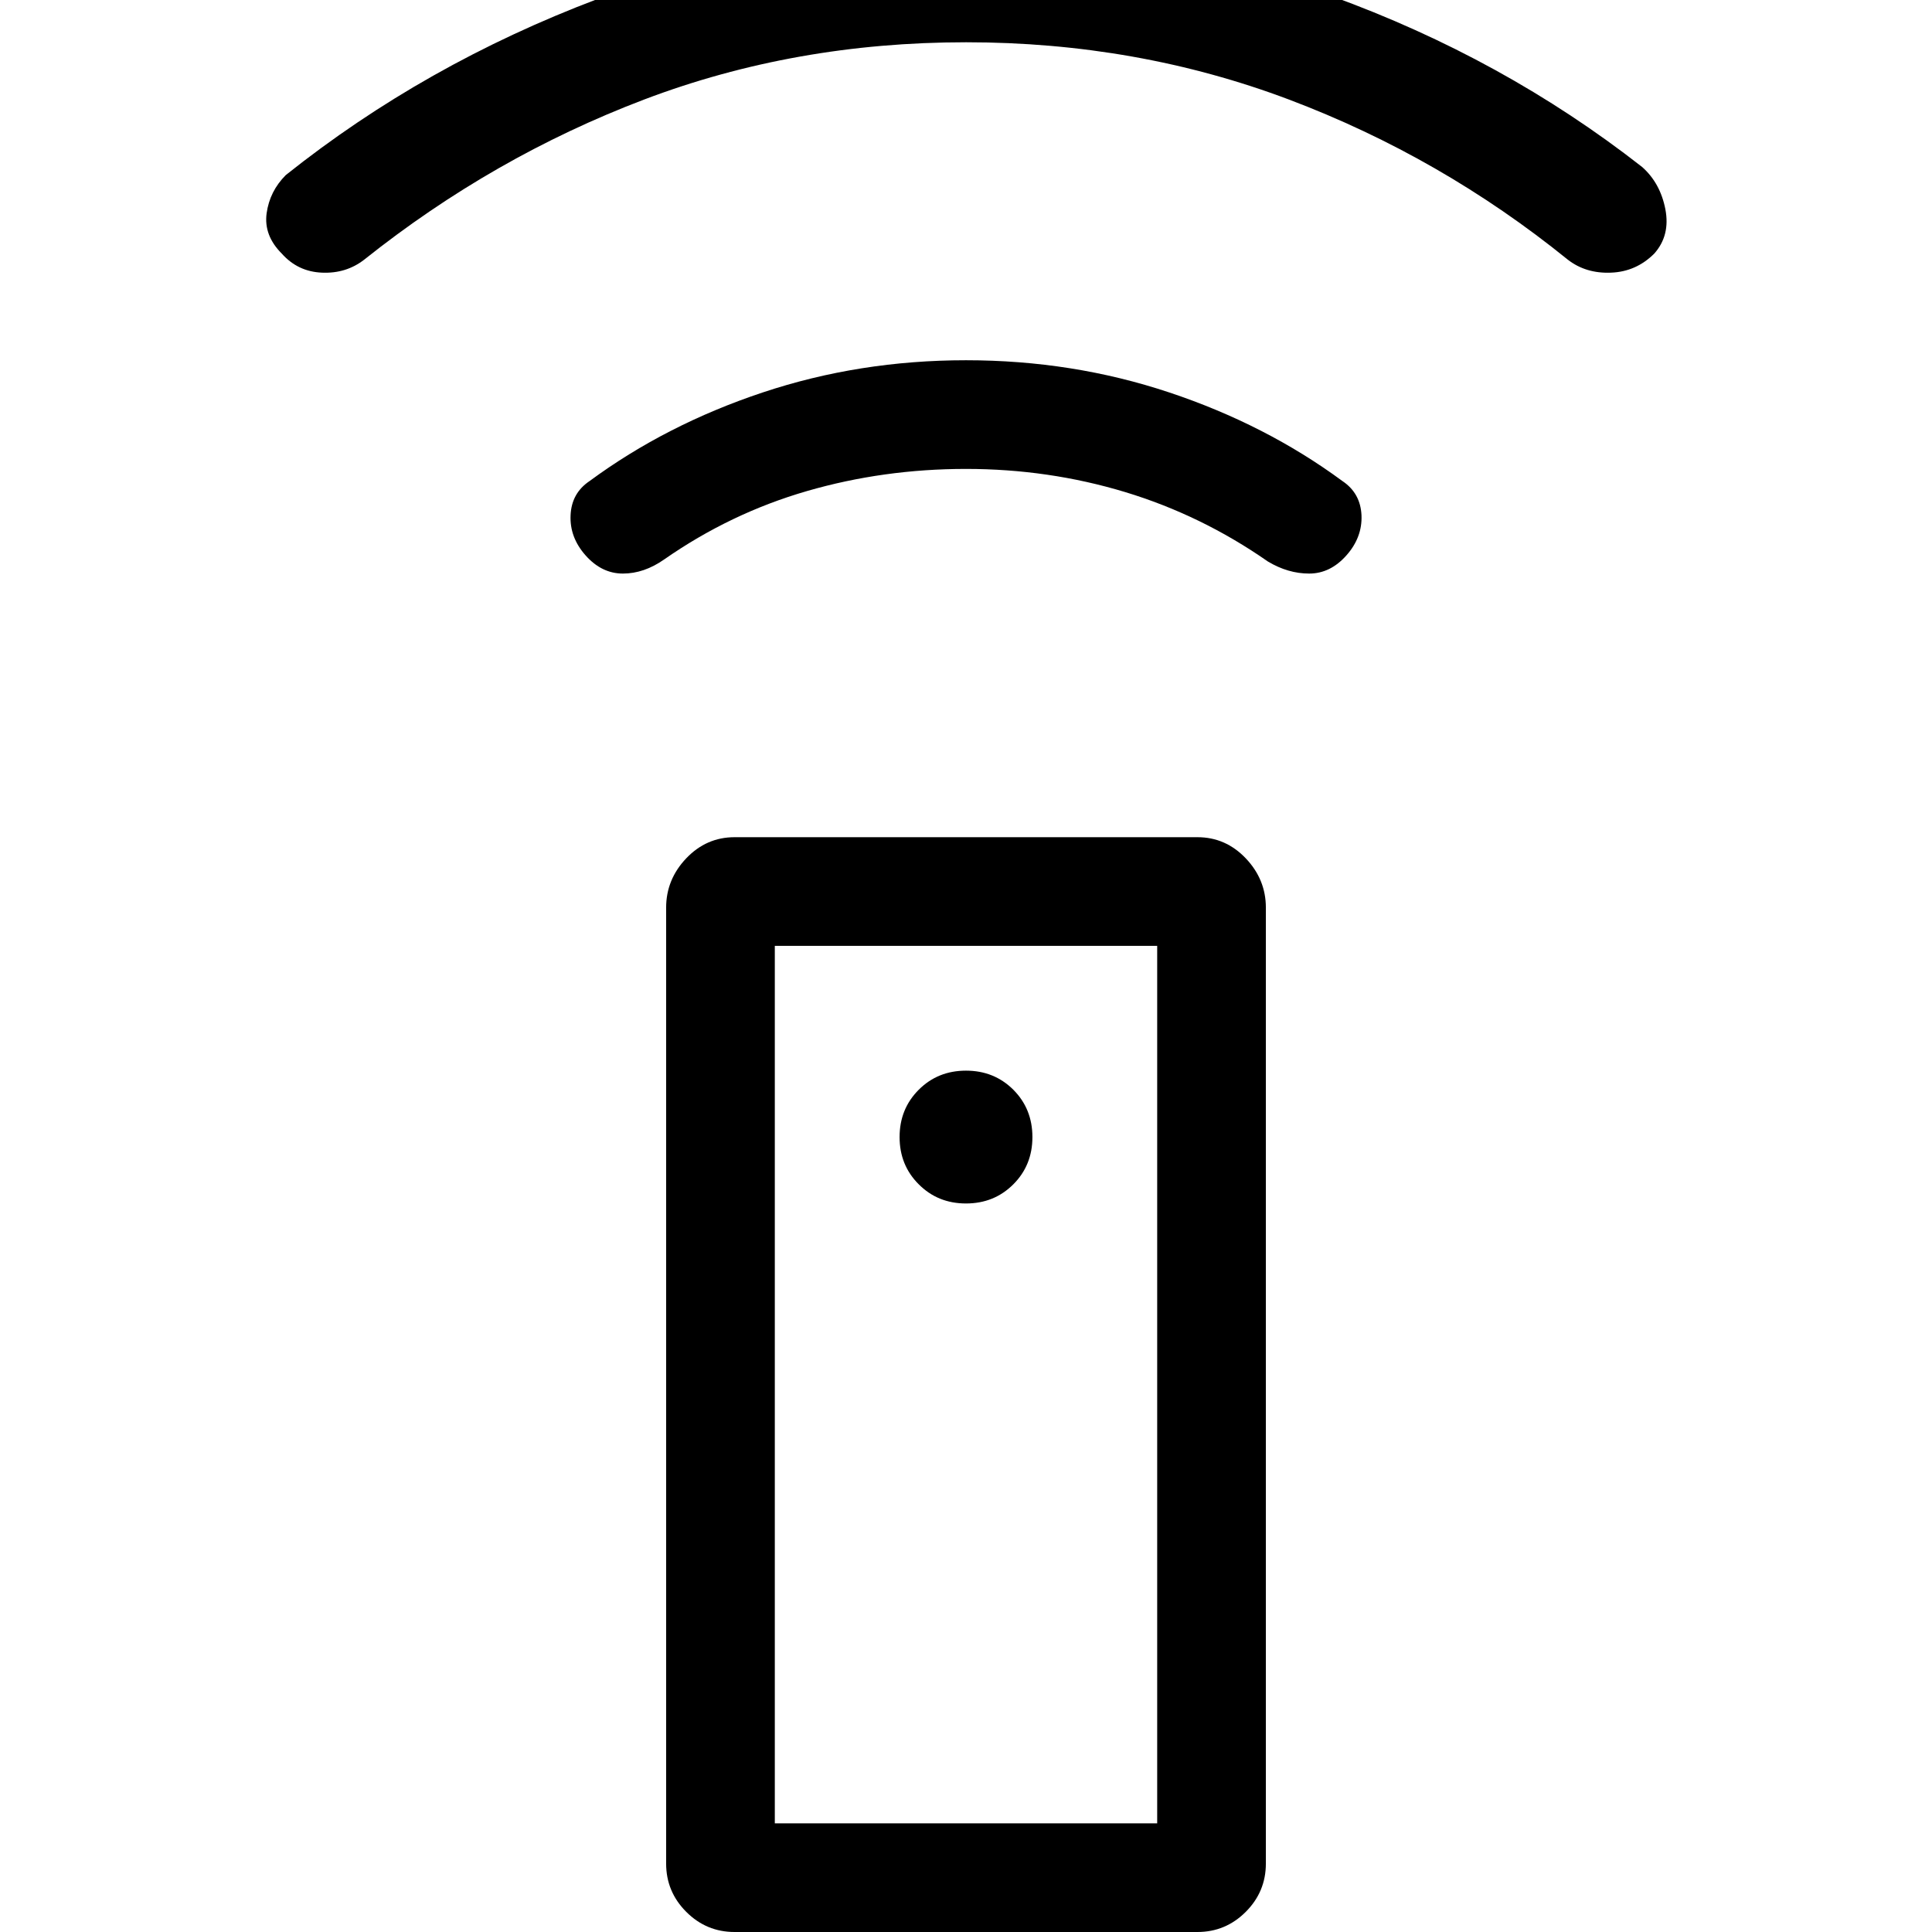 <svg xmlns="http://www.w3.org/2000/svg" height="24" width="24"><path d="M14.875 24h-5.75q-.35 0-.6-.25t-.25-.6V11.275q0-.35.25-.613.25-.262.6-.262h5.75q.35 0 .6.262.25.263.25.613V23.15q0 .35-.25.6t-.6.25ZM12 14.95q.35 0 .588-.238.237-.237.237-.587t-.237-.588Q12.35 13.3 12 13.3t-.587.237q-.238.238-.238.588t.238.587q.237.238.587.238Zm0-9.125q-1.025 0-1.975.275-.95.275-1.775.85-.25.175-.512.175-.263 0-.463-.225t-.187-.5q.012-.275.237-.425.95-.7 2.15-1.1 1.2-.4 2.525-.4t2.525.4q1.2.4 2.15 1.1.225.15.238.425.012.275-.188.5-.2.225-.462.225-.263 0-.513-.15-.825-.575-1.775-.863-.95-.287-1.975-.287Zm0-5.3q-2.125 0-4 .712-1.875.713-3.475 1.988Q4.3 3.4 4 3.387q-.3-.012-.5-.237-.225-.225-.188-.5.038-.275.238-.475Q5.275.8 7.425-.013q2.15-.812 4.55-.812 2.425 0 4.563.775 2.137.775 3.862 2.125.225.2.288.525.062.325-.138.55-.225.225-.537.237-.313.013-.538-.162Q17.9 1.95 16.013 1.237 14.125.525 12 .525ZM9.625 22.65h4.75v-10.9h-4.75Zm0 0h4.75Z"/></svg>